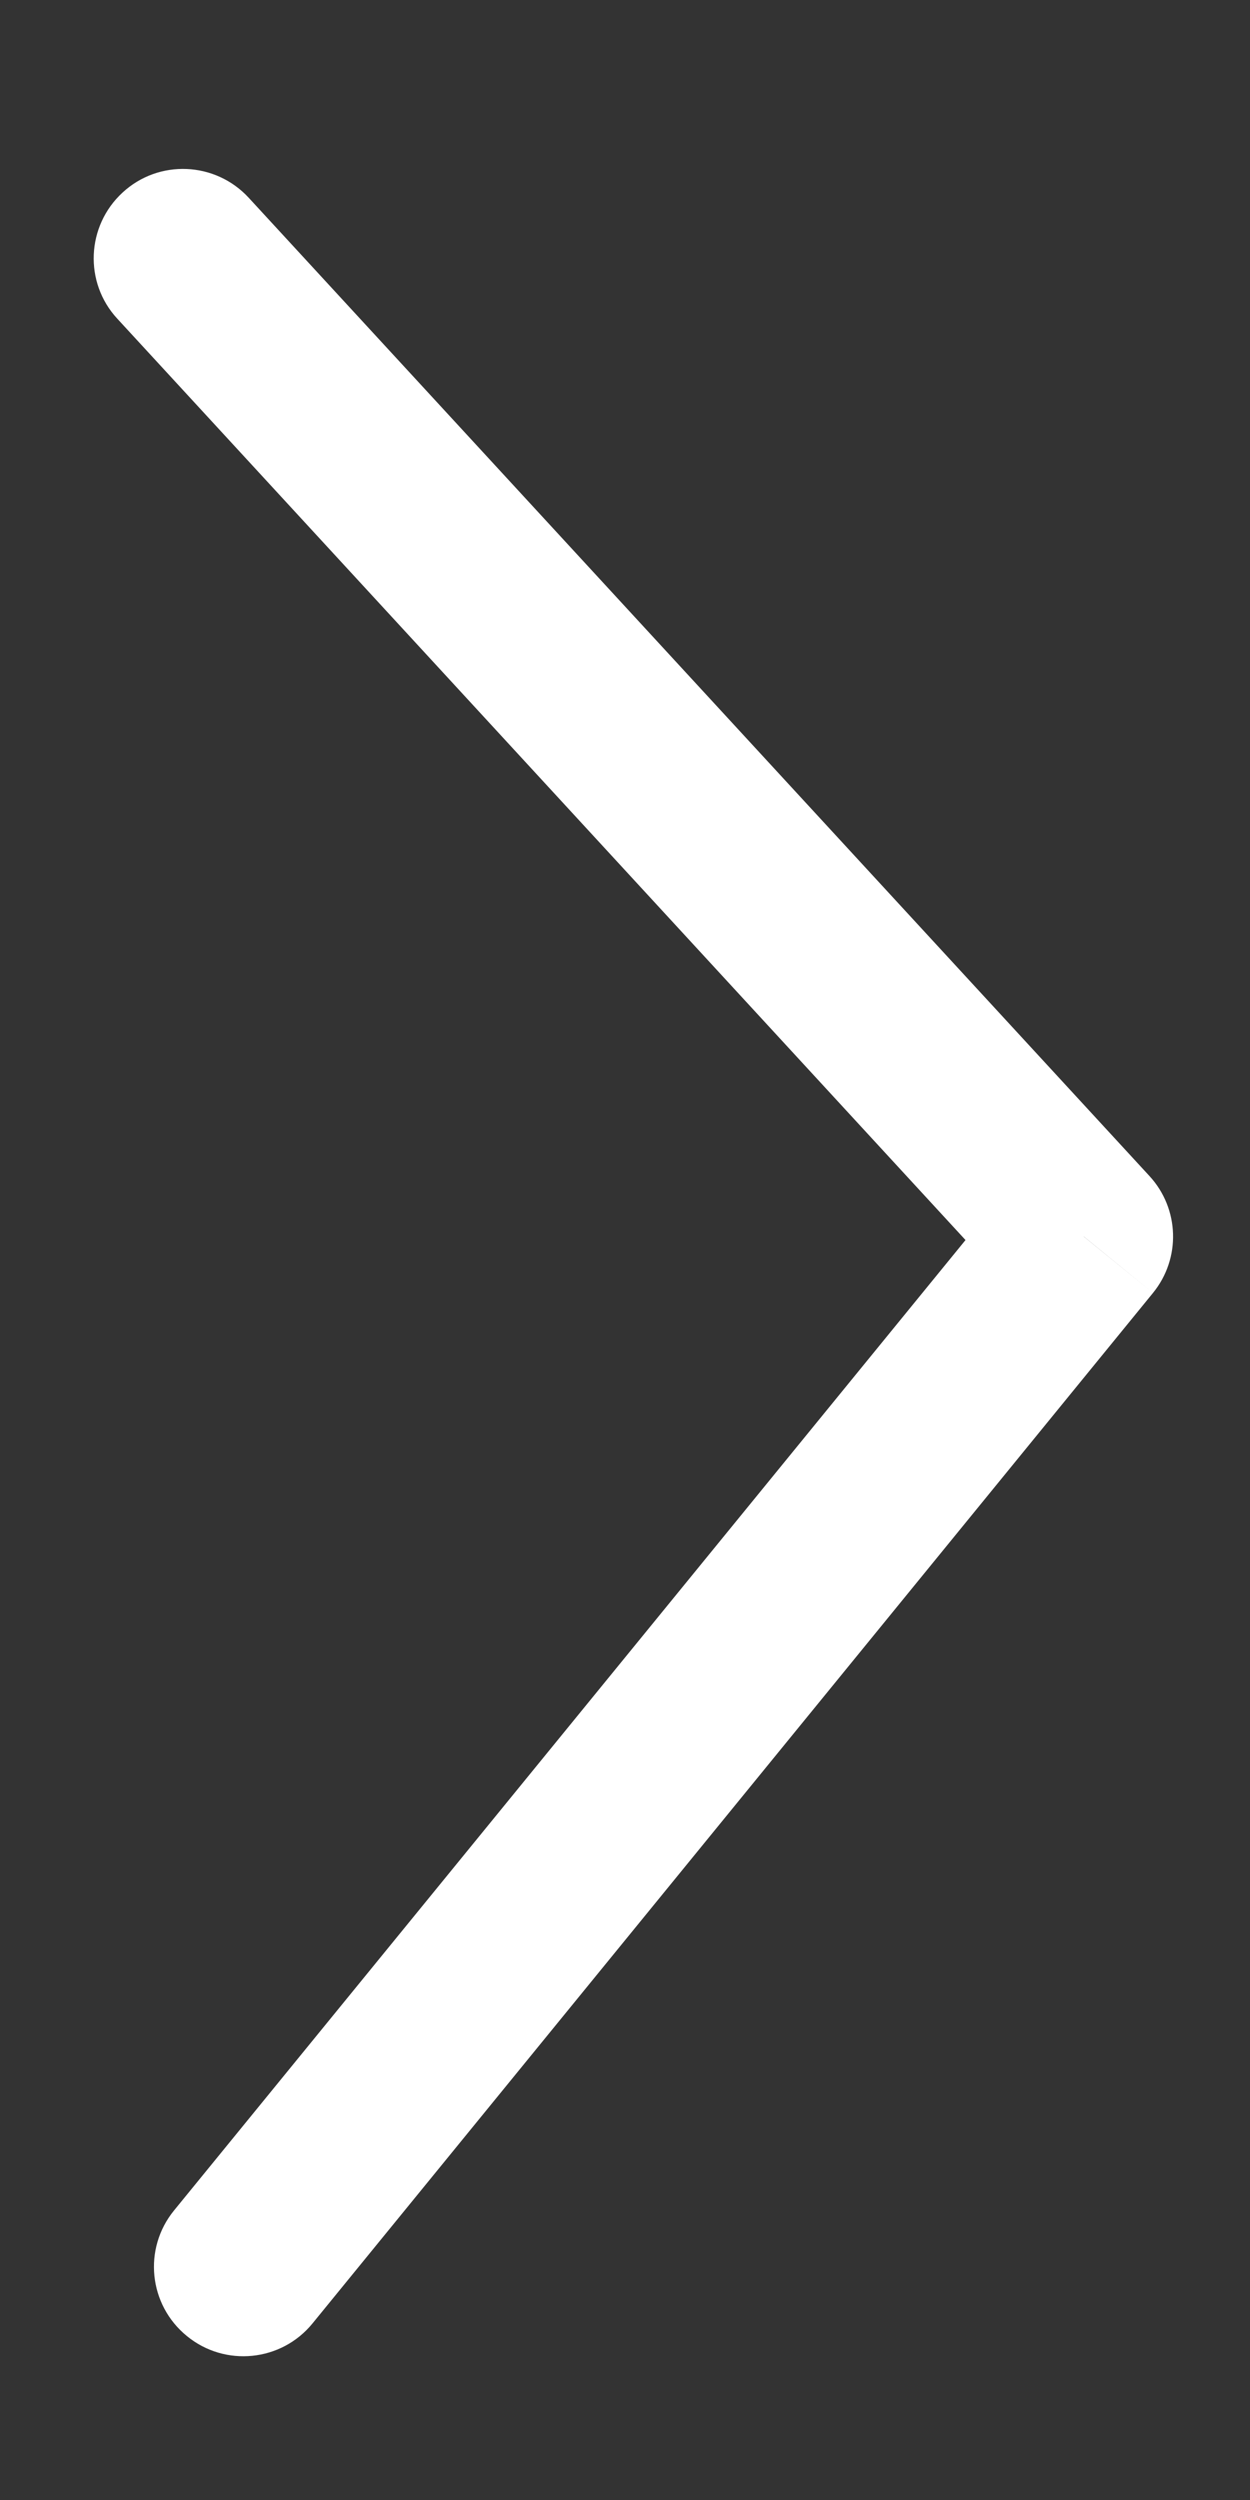 <svg width="7" height="14" viewBox="0 0 7 14" version="1.1" xmlns="http://www.w3.org/2000/svg" xmlns:xlink="http://www.w3.org/1999/xlink">
<rect x="0" y="0" width="7" height="14" fill="#333333" stroke="none"/>
<title>Polygon 2</title>
<desc>Created using Figma</desc>
<g id="Canvas" transform="translate(43505 24093)">
<g id="Polygon 2">
<use xlink:href="#path0_stroke" transform="matrix(0.03 1 -1 0.03 -43499.1 -24091.7)" fill="#FFFFFF"/>
</g>
</g>
<defs>
<path id="path0_stroke" d="M 5.624 0L 5.952 -0.378C 5.764 -0.541 5.485 -0.541 5.297 -0.378L 5.624 0ZM 10.921 5.253C 11.13 5.434 11.445 5.411 11.626 5.202C 11.807 4.994 11.785 4.678 11.576 4.497L 10.921 5.253ZM -0.327 4.497C -0.536 4.678 -0.559 4.994 -0.378 5.202C -0.197 5.411 0.119 5.434 0.327 5.253L -0.327 4.497ZM 5.297 0.378L 10.921 5.253L 11.576 4.497L 5.952 -0.378L 5.297 0.378ZM 0.327 5.253L 5.952 0.378L 5.297 -0.378L -0.327 4.497L 0.327 5.253Z"/>
</defs>
</svg>
